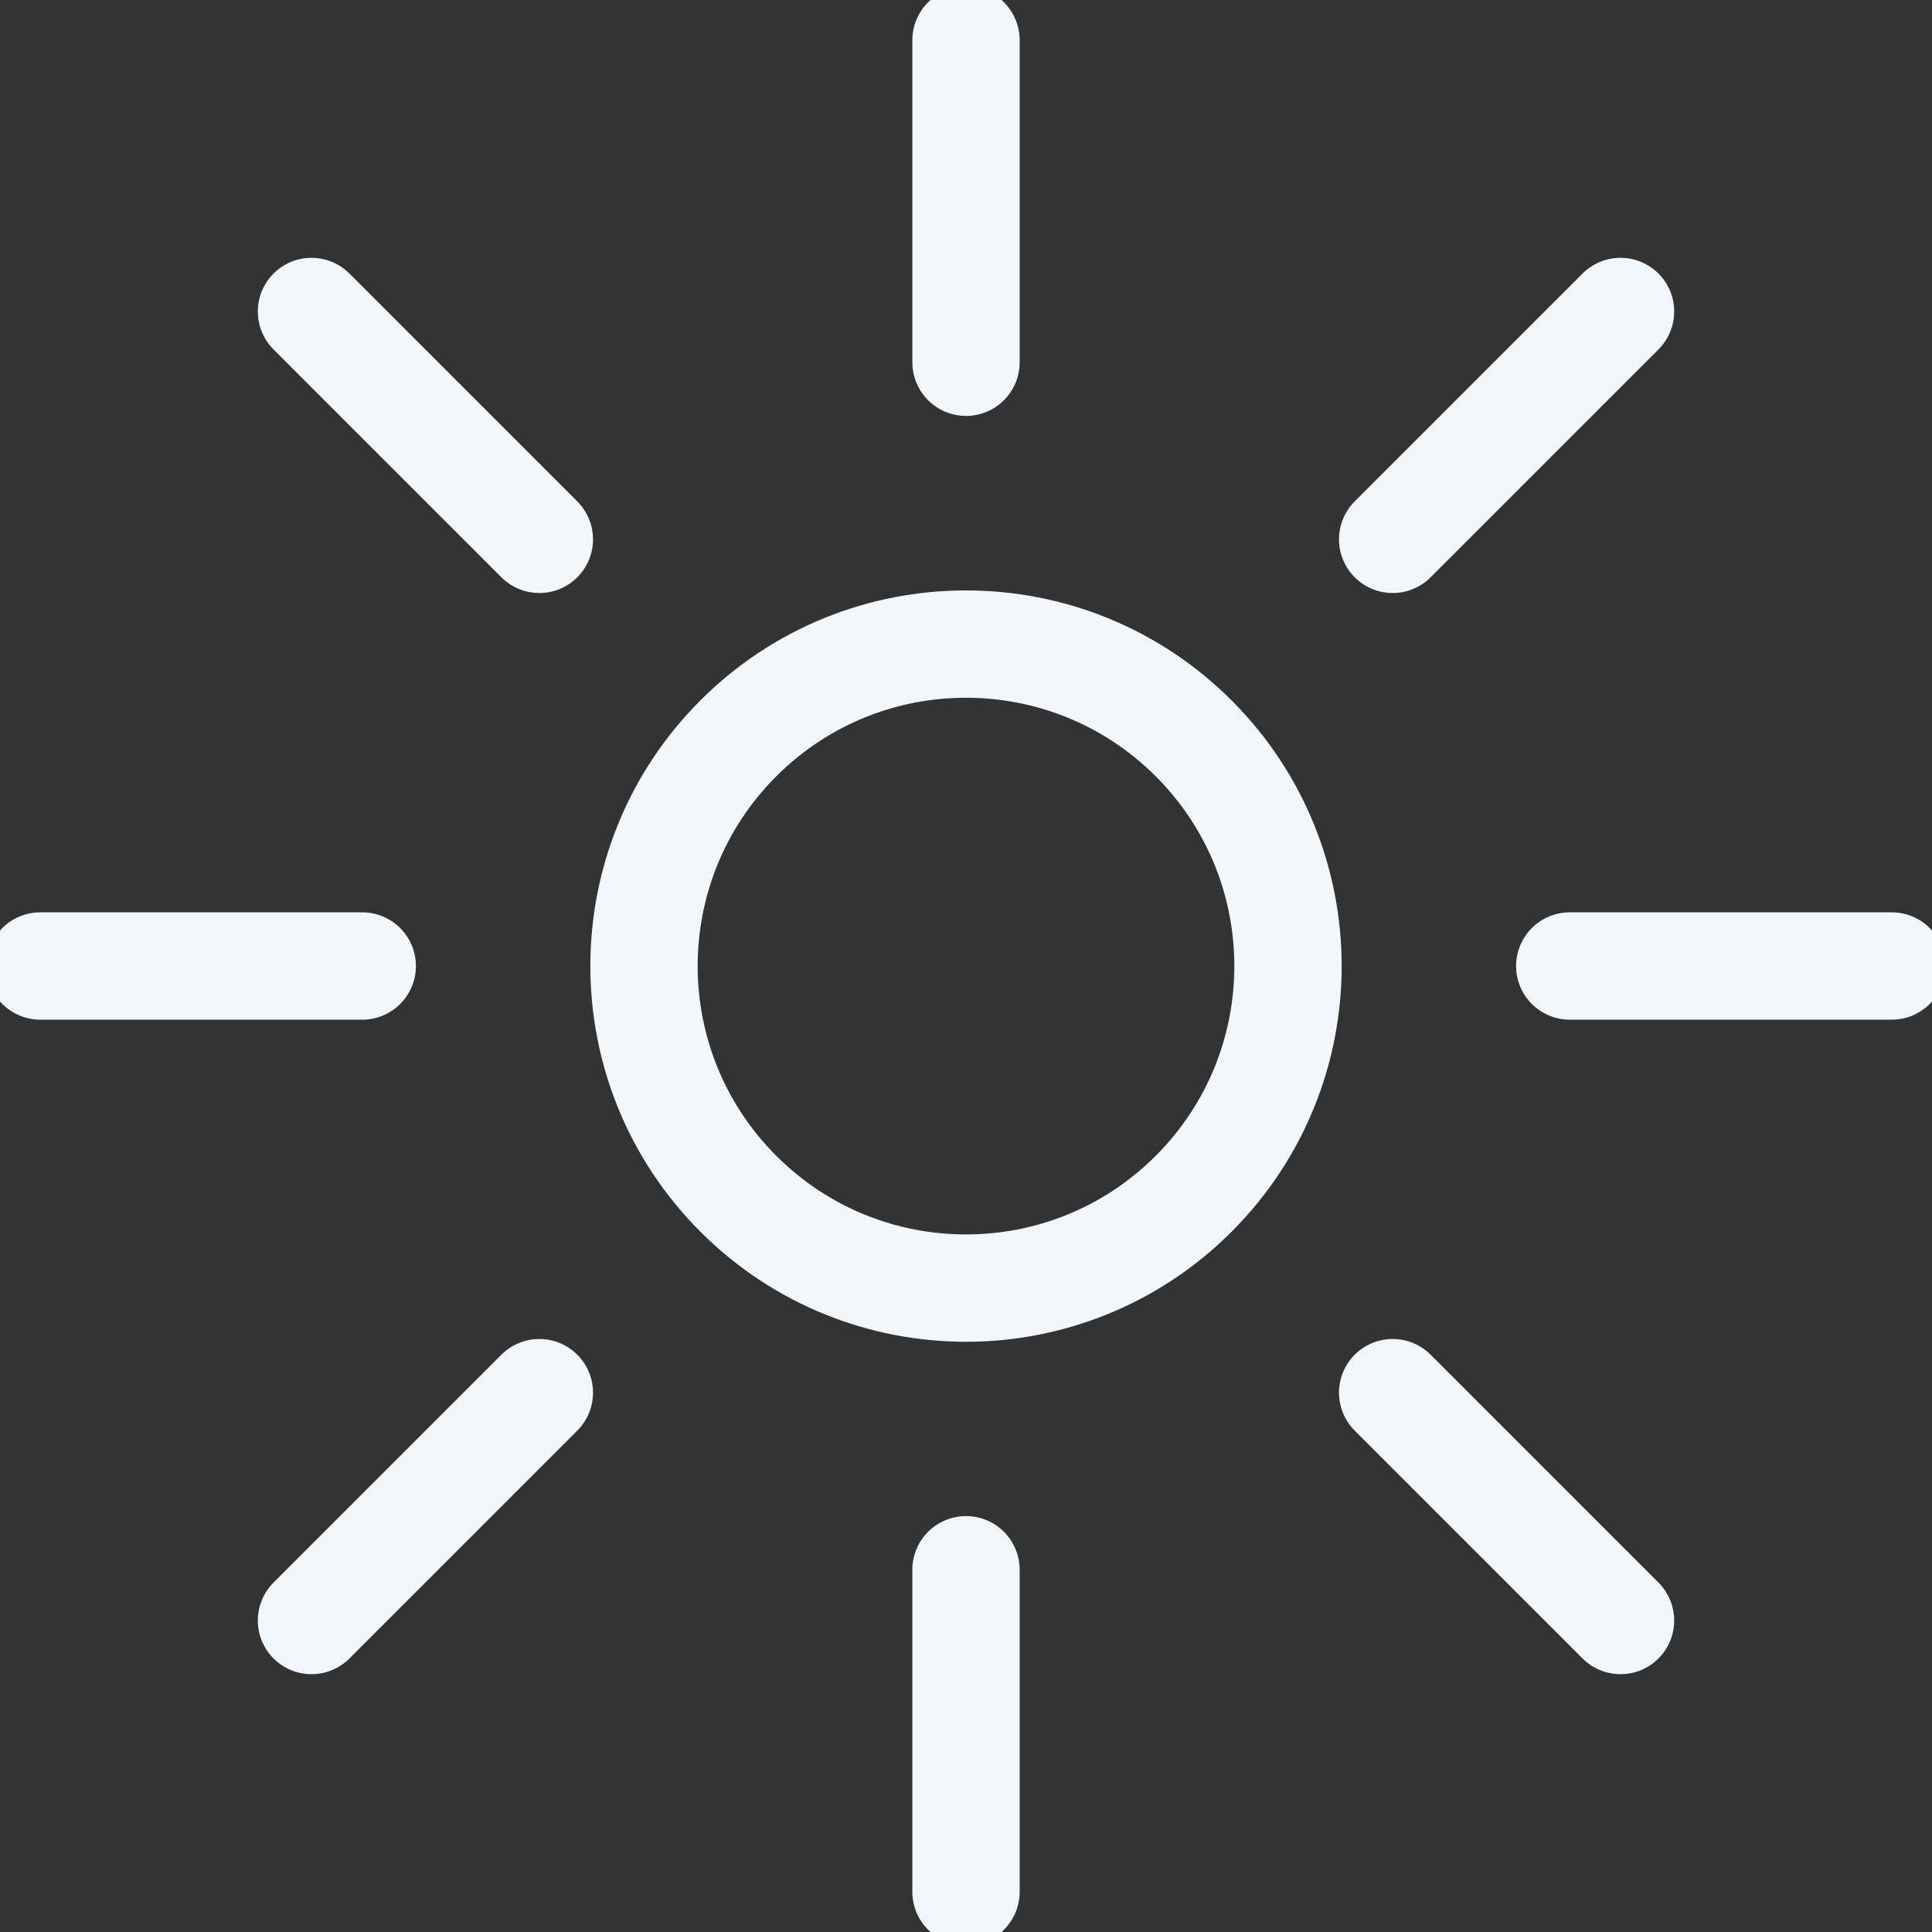 <svg width="18" height="18" viewBox="0 0 18 18" fill="none" xmlns="http://www.w3.org/2000/svg">
<rect x="0" y="0" width="18" height="18" fill="#333333" stroke="none"/>
<g clip-path="url(#clip0)">
<path d="M11.121 6.879C12.293 8.051 12.293 9.95 11.121 11.122C9.95 12.294 8.05 12.294 6.879 11.122C5.707 9.95 5.707 8.051 6.879 6.879C8.05 5.708 9.95 5.708 11.121 6.879" stroke="#F0F6FA" stroke-linecap="round" stroke-linejoin="round"/>
<path d="M9 0.375V3.375" stroke="#F0F6FA" stroke-linecap="round" stroke-linejoin="round"/>
<path d="M9 14.625V17.625" stroke="#F0F6FA" stroke-linecap="round" stroke-linejoin="round"/>
<path d="M2.902 2.902L5.025 5.025" stroke="#F0F6FA" stroke-linecap="round" stroke-linejoin="round"/>
<path d="M12.975 12.975L15.098 15.098" stroke="#F0F6FA" stroke-linecap="round" stroke-linejoin="round"/>
<path d="M0.375 9H3.375" stroke="#F0F6FA" stroke-linecap="round" stroke-linejoin="round"/>
<path d="M14.625 9H17.625" stroke="#F0F6FA" stroke-linecap="round" stroke-linejoin="round"/>
<path d="M2.902 15.098L5.025 12.975" stroke="#F0F6FA" stroke-linecap="round" stroke-linejoin="round"/>
<path d="M12.975 5.025L15.098 2.902" stroke="#F0F6FA" stroke-linecap="round" stroke-linejoin="round"/>
</g>
<defs>
<clipPath id="clip0">
<rect width="18" height="18" fill="white"/>
</clipPath>
</defs>
</svg>
